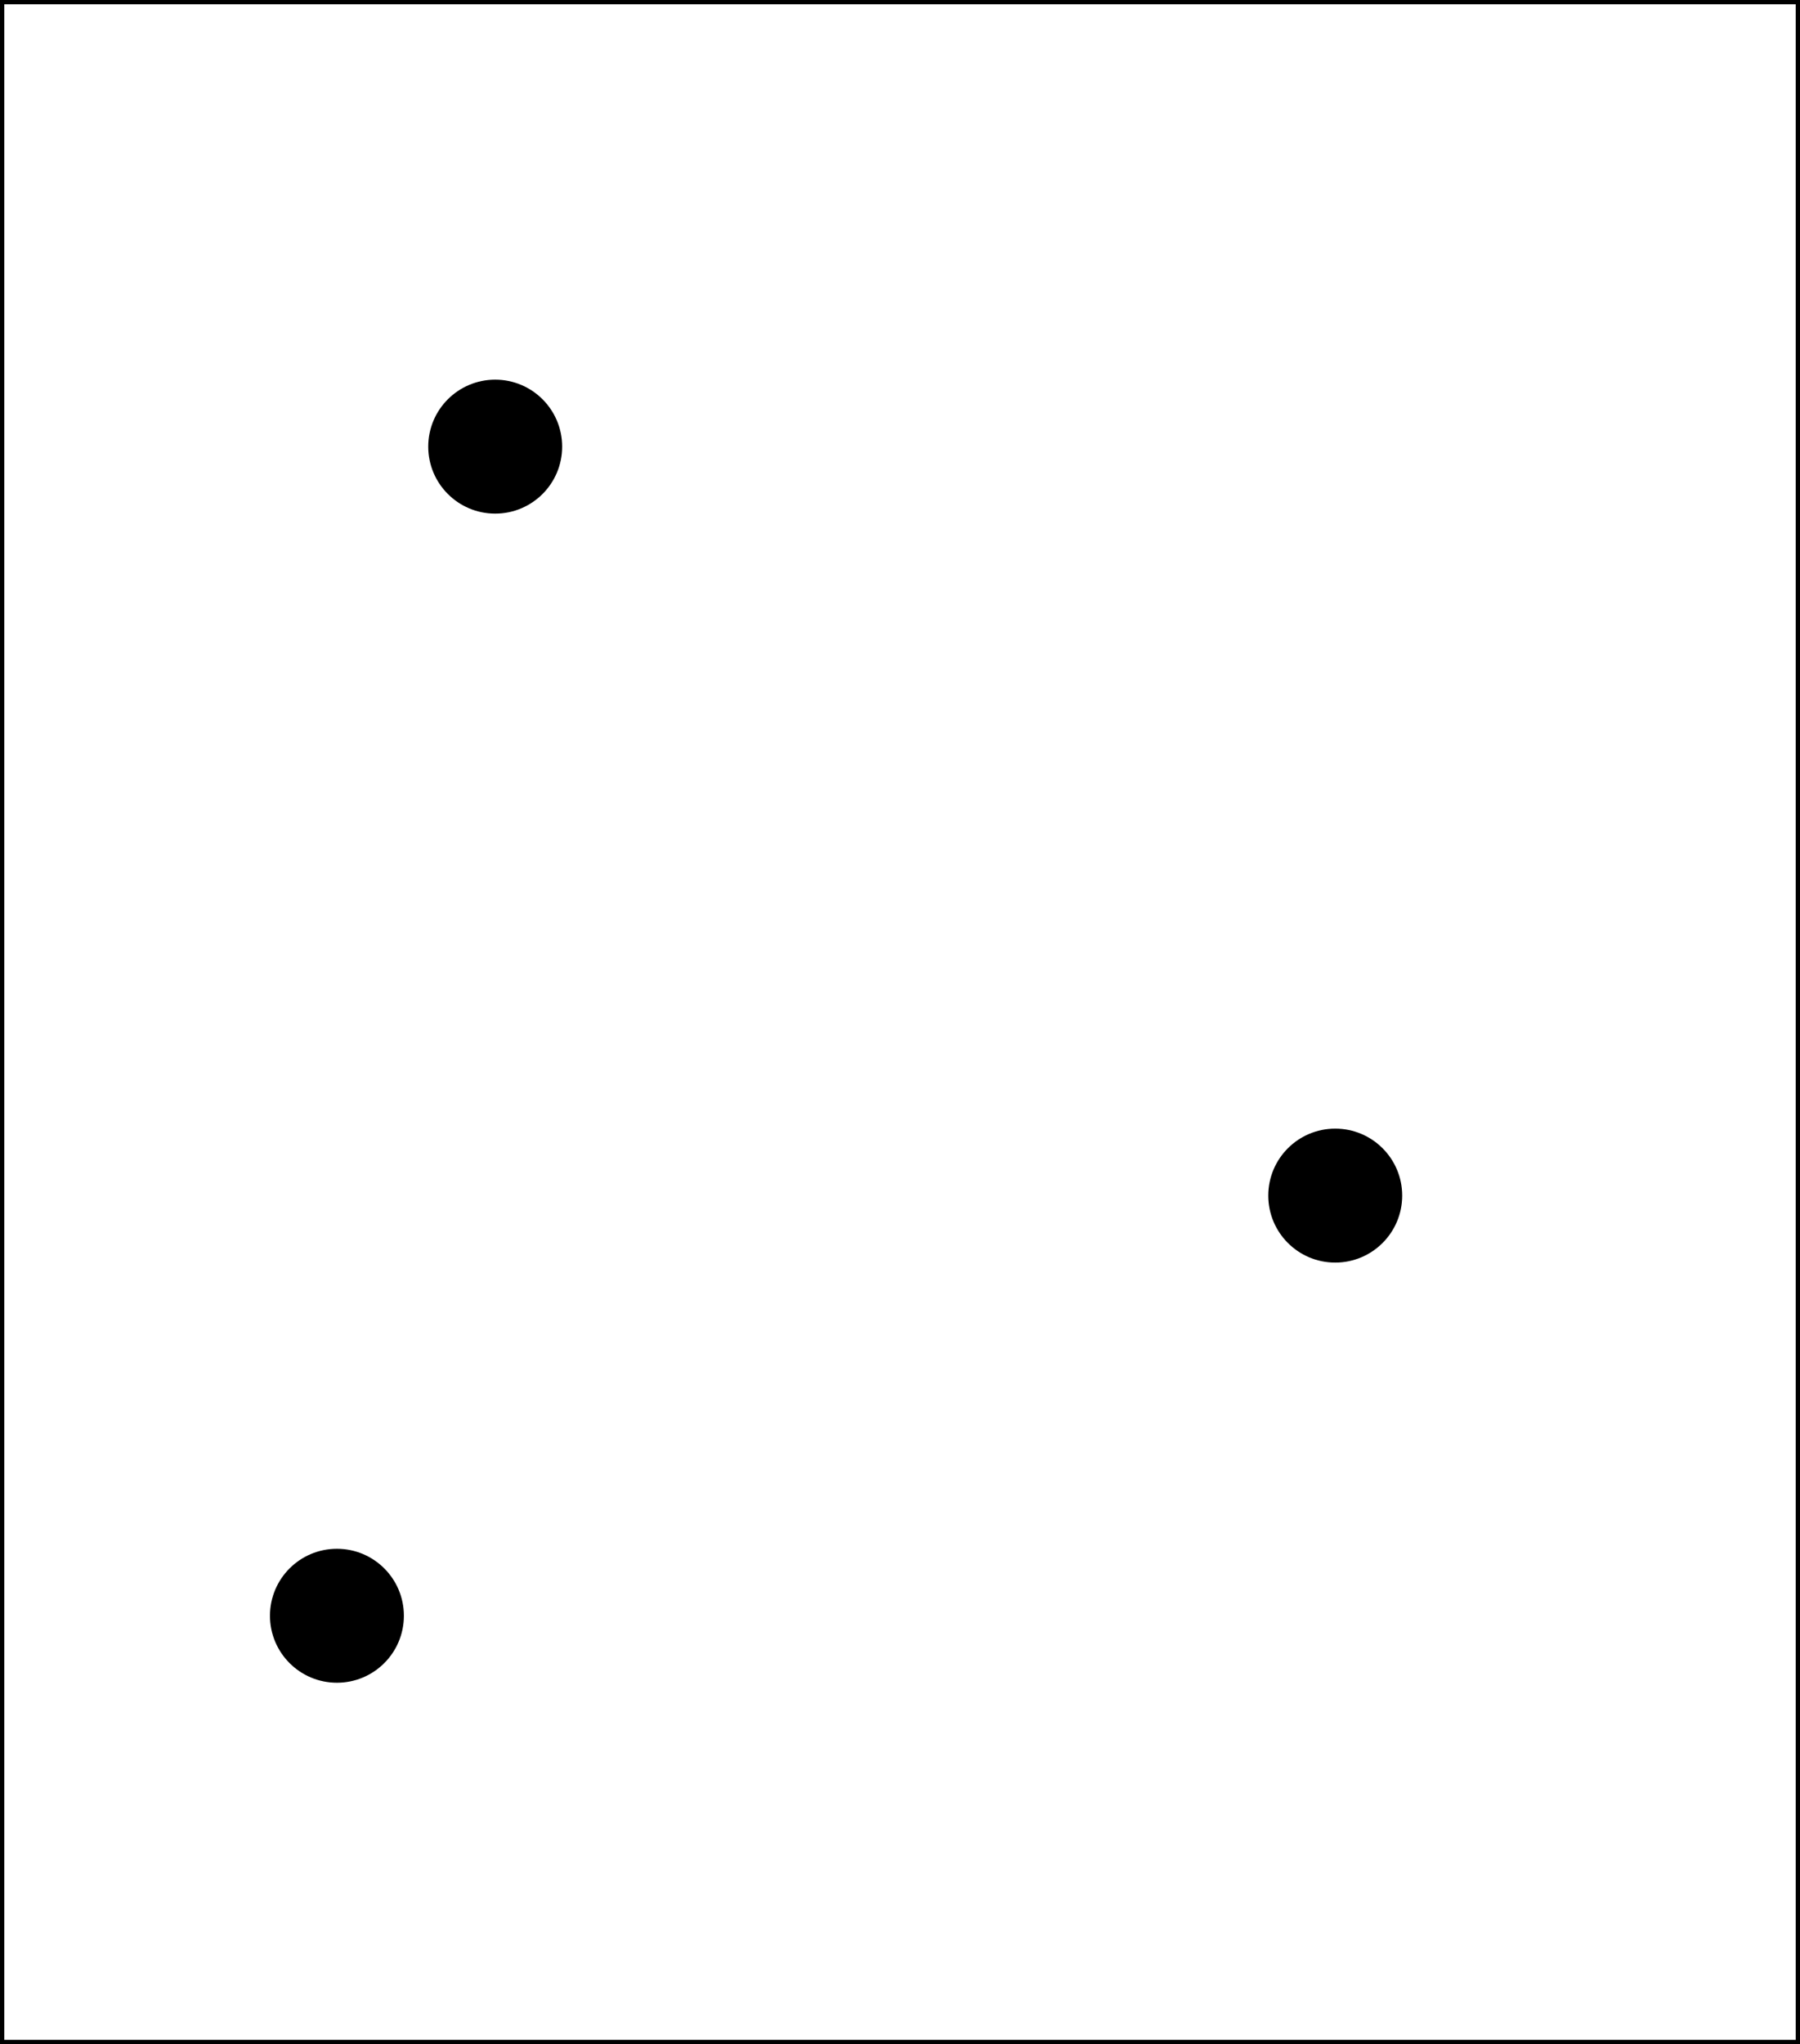 <?xml version="1.0" encoding="UTF-8" standalone="no"?>
<!-- Created with Inkscape (http://www.inkscape.org/) -->

<svg
   xmlns:dc="http://purl.org/dc/elements/1.1/"
   xmlns:cc="http://creativecommons.org/ns#"
   xmlns:rdf="http://www.w3.org/1999/02/22-rdf-syntax-ns#"
   xmlns:svg="http://www.w3.org/2000/svg"
   xmlns="http://www.w3.org/2000/svg"
   xmlns:sodipodi="http://sodipodi.sourceforge.net/DTD/sodipodi-0.dtd"
   xmlns:inkscape="http://www.inkscape.org/namespaces/inkscape"
   width="422.429"
   height="479.571"
   id="svg2"
   version="1.1"
   inkscape:version="0.48.4 r9939"
   sodipodi:docname="Neues Dokument 1">
  <defs
     id="defs4" />
  <sodipodi:namedview
     id="base"
     pagecolor="#ffffff"
     bordercolor="#666666"
     borderopacity="1.0"
     inkscape:pageopacity="0.0"
     inkscape:pageshadow="2"
     inkscape:zoom="0.7"
     inkscape:cx="125.79014"
     inkscape:cy="173.59083"
     inkscape:document-units="px"
     inkscape:current-layer="layer1"
     showgrid="false"
     fit-margin-top="0"
     fit-margin-left="0"
     fit-margin-right="0"
     fit-margin-bottom="0"
     inkscape:window-width="1920"
     inkscape:window-height="1012"
     inkscape:window-x="0"
     inkscape:window-y="0"
     inkscape:window-maximized="1" />
  <g
     inkscape:label="Ebene 1"
     inkscape:groupmode="layer"
     id="layer1"
     transform="translate(-143.786,-307.576)">
    <rect
       style="fill:none;stroke:#000000;stroke-width:1px;stroke-linecap:butt;stroke-linejoin:miter;stroke-opacity:1"
       id="rect3001"
       width="421.429"
       height="478.571"
       x="144.286"
       y="308.076" />
    <path
       sodipodi:type="arc"
       style="fill:#000000;stroke:none"
       id="FF:FF:FF:UU:UU:UU"
       sodipodi:cx="222.85715"
       sodipodi:cy="686.64789"
       sodipodi:rx="15.714286"
       sodipodi:ry="15.714286"
       d="m 238.571,686.648 c 0,8.679 -7.036,15.714 -15.714,15.714 -8.679,0 -15.714,-7.036 -15.714,-15.714 0,-8.679 7.036,-15.714 15.714,-15.714 8.679,0 15.714,7.036 15.714,15.714 z"
       inkscape:label="" />
    <path
       transform="translate(37.143,-274.286)"
       sodipodi:type="arc"
       style="fill:#000000;stroke:none"
       id="XXXX"
       sodipodi:cx="222.85715"
       sodipodi:cy="686.64789"
       sodipodi:rx="15.714286"
       sodipodi:ry="15.714286"
       d="m 238.571,686.648 c 0,8.679 -7.036,15.714 -15.714,15.714 -8.679,0 -15.714,-7.036 -15.714,-15.714 0,-8.679 7.036,-15.714 15.714,-15.714 8.679,0 15.714,7.036 15.714,15.714 z"
       inkscape:label="" />
    <path
       transform="translate(234.286,-98.571)"
       sodipodi:type="arc"
       style="fill:#000000;stroke:none"
       id="BB:BB:AA:AA:RR:RR"
       sodipodi:cx="222.85715"
       sodipodi:cy="686.64789"
       sodipodi:rx="15.714286"
       sodipodi:ry="15.714286"
       d="m 238.571,686.648 c 0,8.679 -7.036,15.714 -15.714,15.714 -8.679,0 -15.714,-7.036 -15.714,-15.714 0,-8.679 7.036,-15.714 15.714,-15.714 8.679,0 15.714,7.036 15.714,15.714 z"
       inkscape:label="" />
  </g>
</svg>
